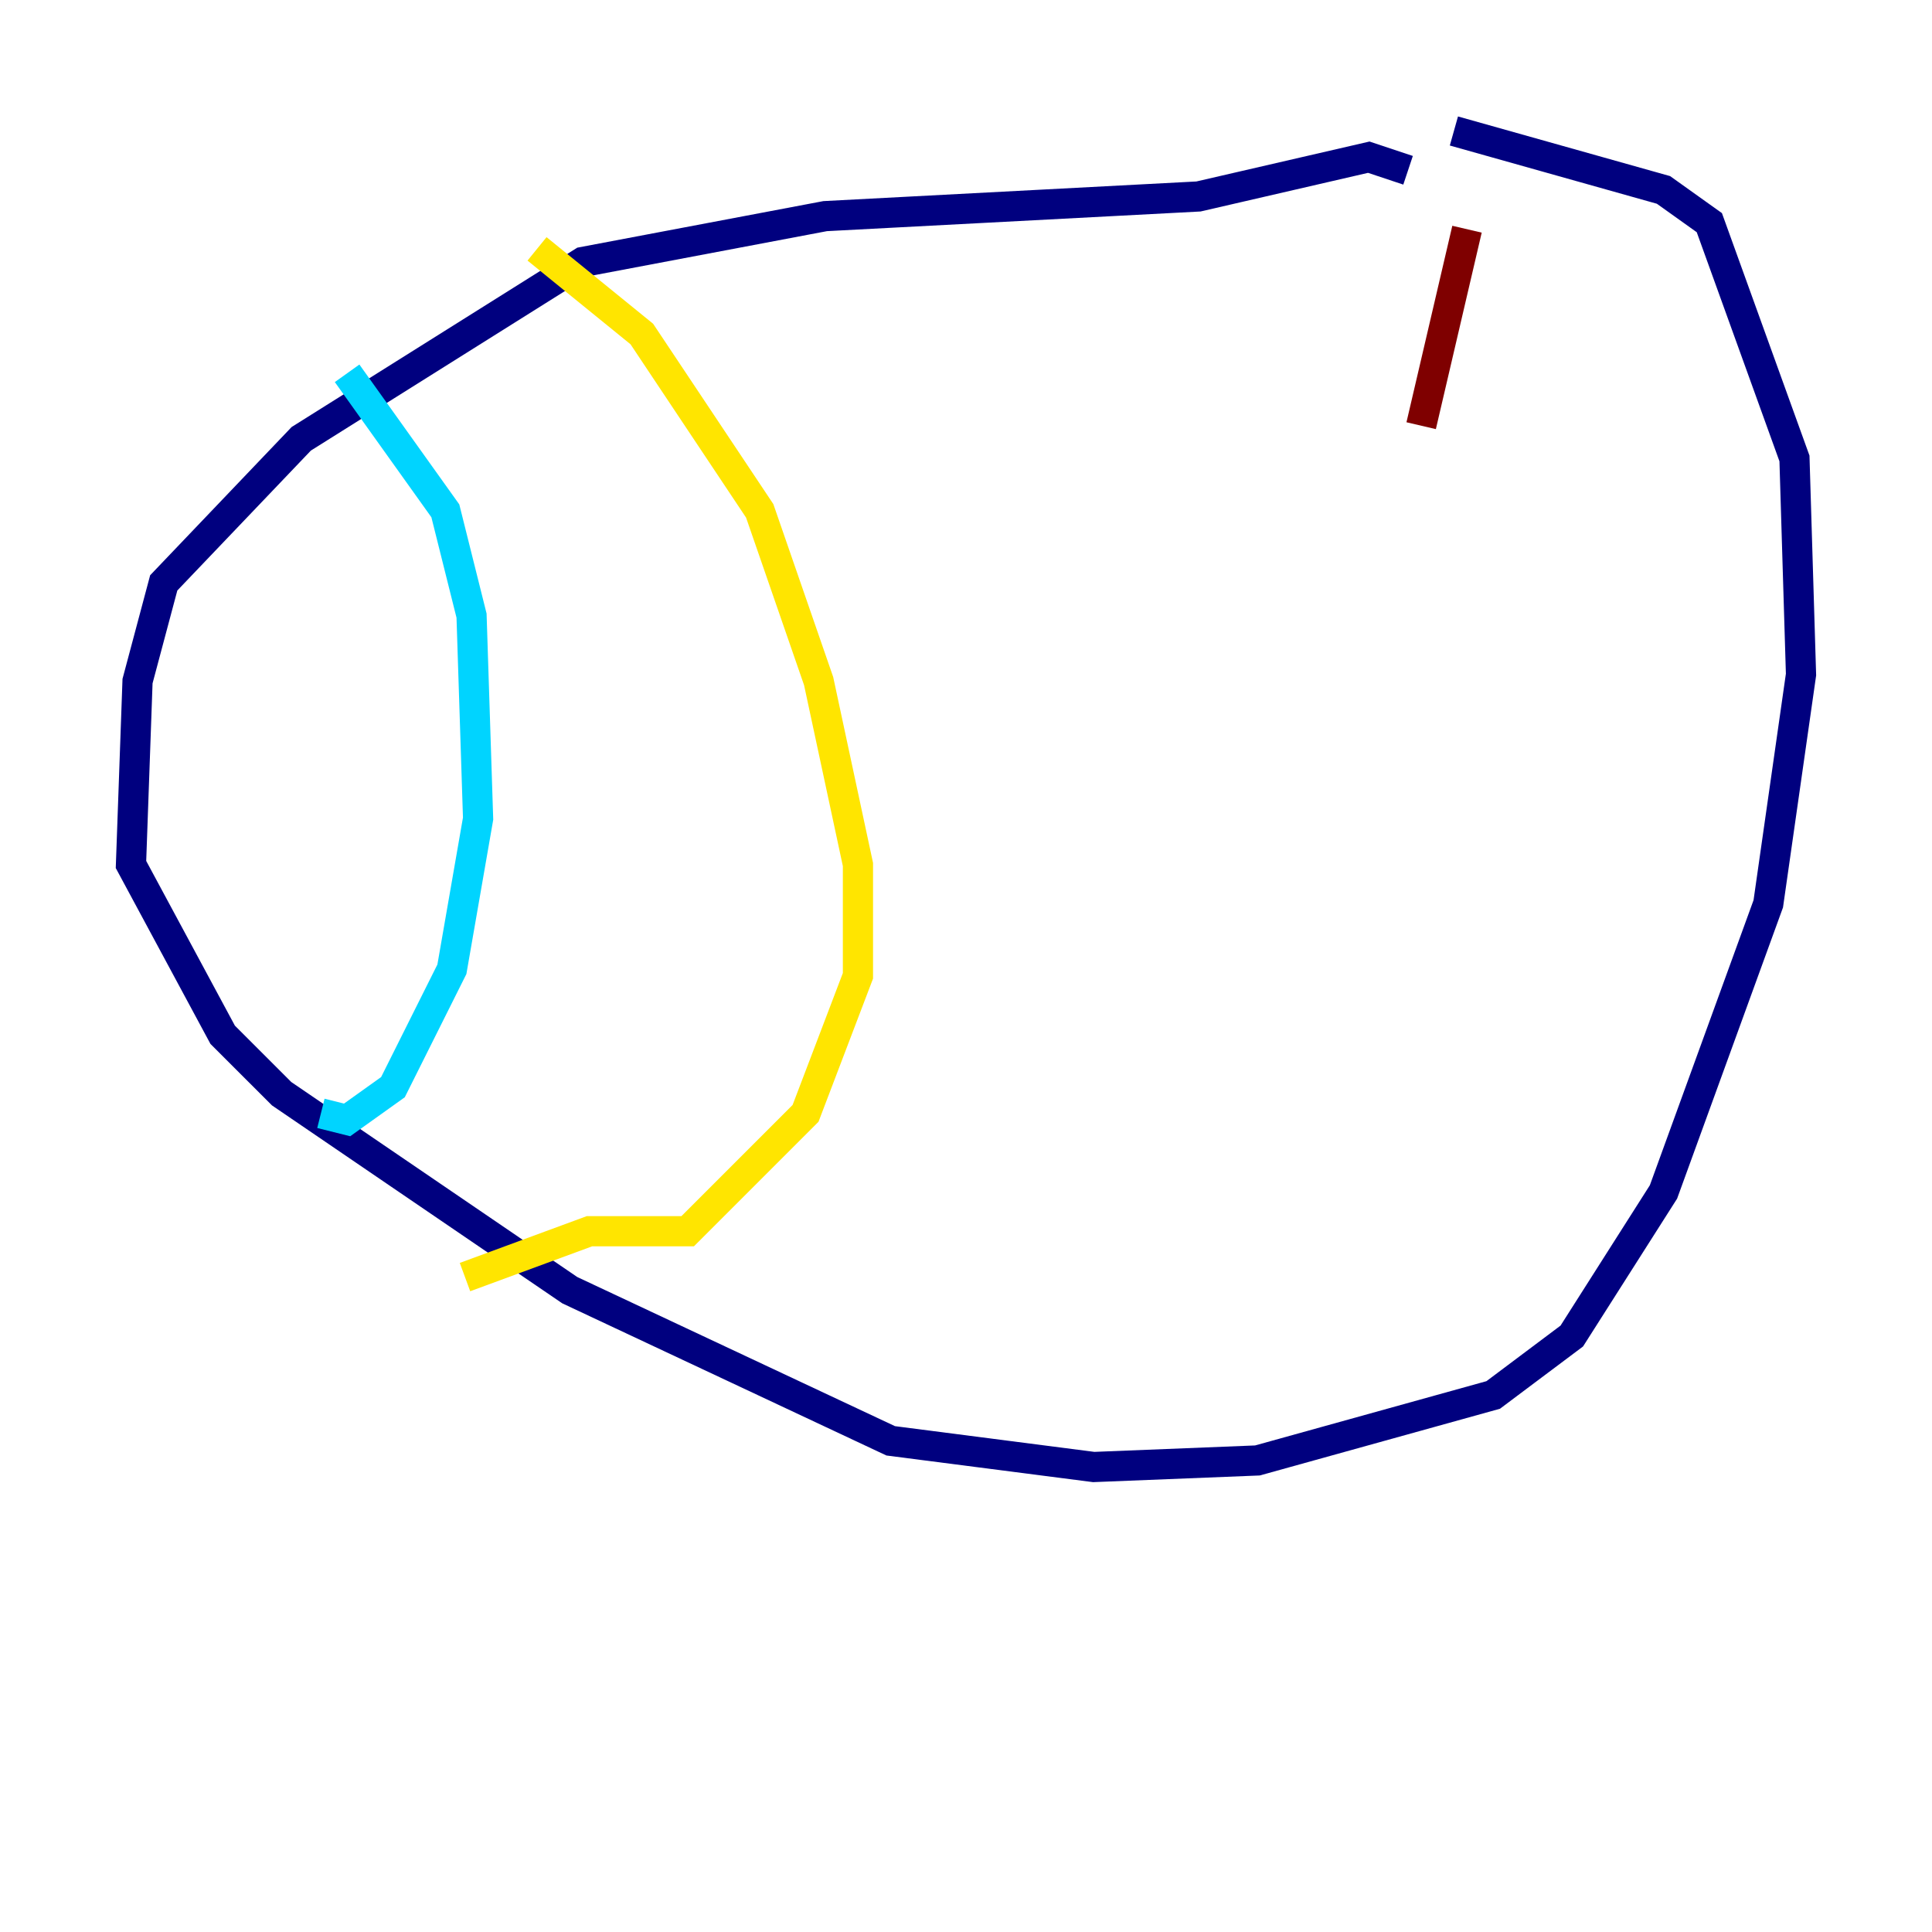 <?xml version="1.0" encoding="utf-8" ?>
<svg baseProfile="tiny" height="128" version="1.2" viewBox="0,0,128,128" width="128" xmlns="http://www.w3.org/2000/svg" xmlns:ev="http://www.w3.org/2001/xml-events" xmlns:xlink="http://www.w3.org/1999/xlink"><defs /><polyline fill="none" points="93.288,11.281 90.685,10.414 79.403,13.017 54.671,14.319 38.617,17.356 19.959,29.071 10.848,38.617 9.112,45.125 8.678,57.275 14.752,68.556 18.658,72.461 37.749,85.478 59.01,95.458 72.461,97.193 83.308,96.759 98.929,92.42 104.136,88.515 110.21,78.969 117.153,59.878 119.322,44.691 118.888,30.373 113.248,14.752 110.21,12.583 96.325,8.678" stroke="#00007f" stroke-width="2" /><polyline fill="none" points="22.997,24.732 29.505,33.844 31.241,40.786 31.675,54.237 29.939,64.217 26.034,72.027 22.997,74.197 21.261,73.763" stroke="#00d4ff" stroke-width="2" /><polyline fill="none" points="35.58,16.488 42.522,22.129 50.332,33.844 54.237,45.125 56.841,57.275 56.841,64.651 53.37,73.763 45.559,81.573 39.051,81.573 30.807,84.61" stroke="#ffe500" stroke-width="2" /><polyline fill="none" points="97.193,15.186 94.156,28.203" stroke="#7f0000" stroke-width="2" /></svg>